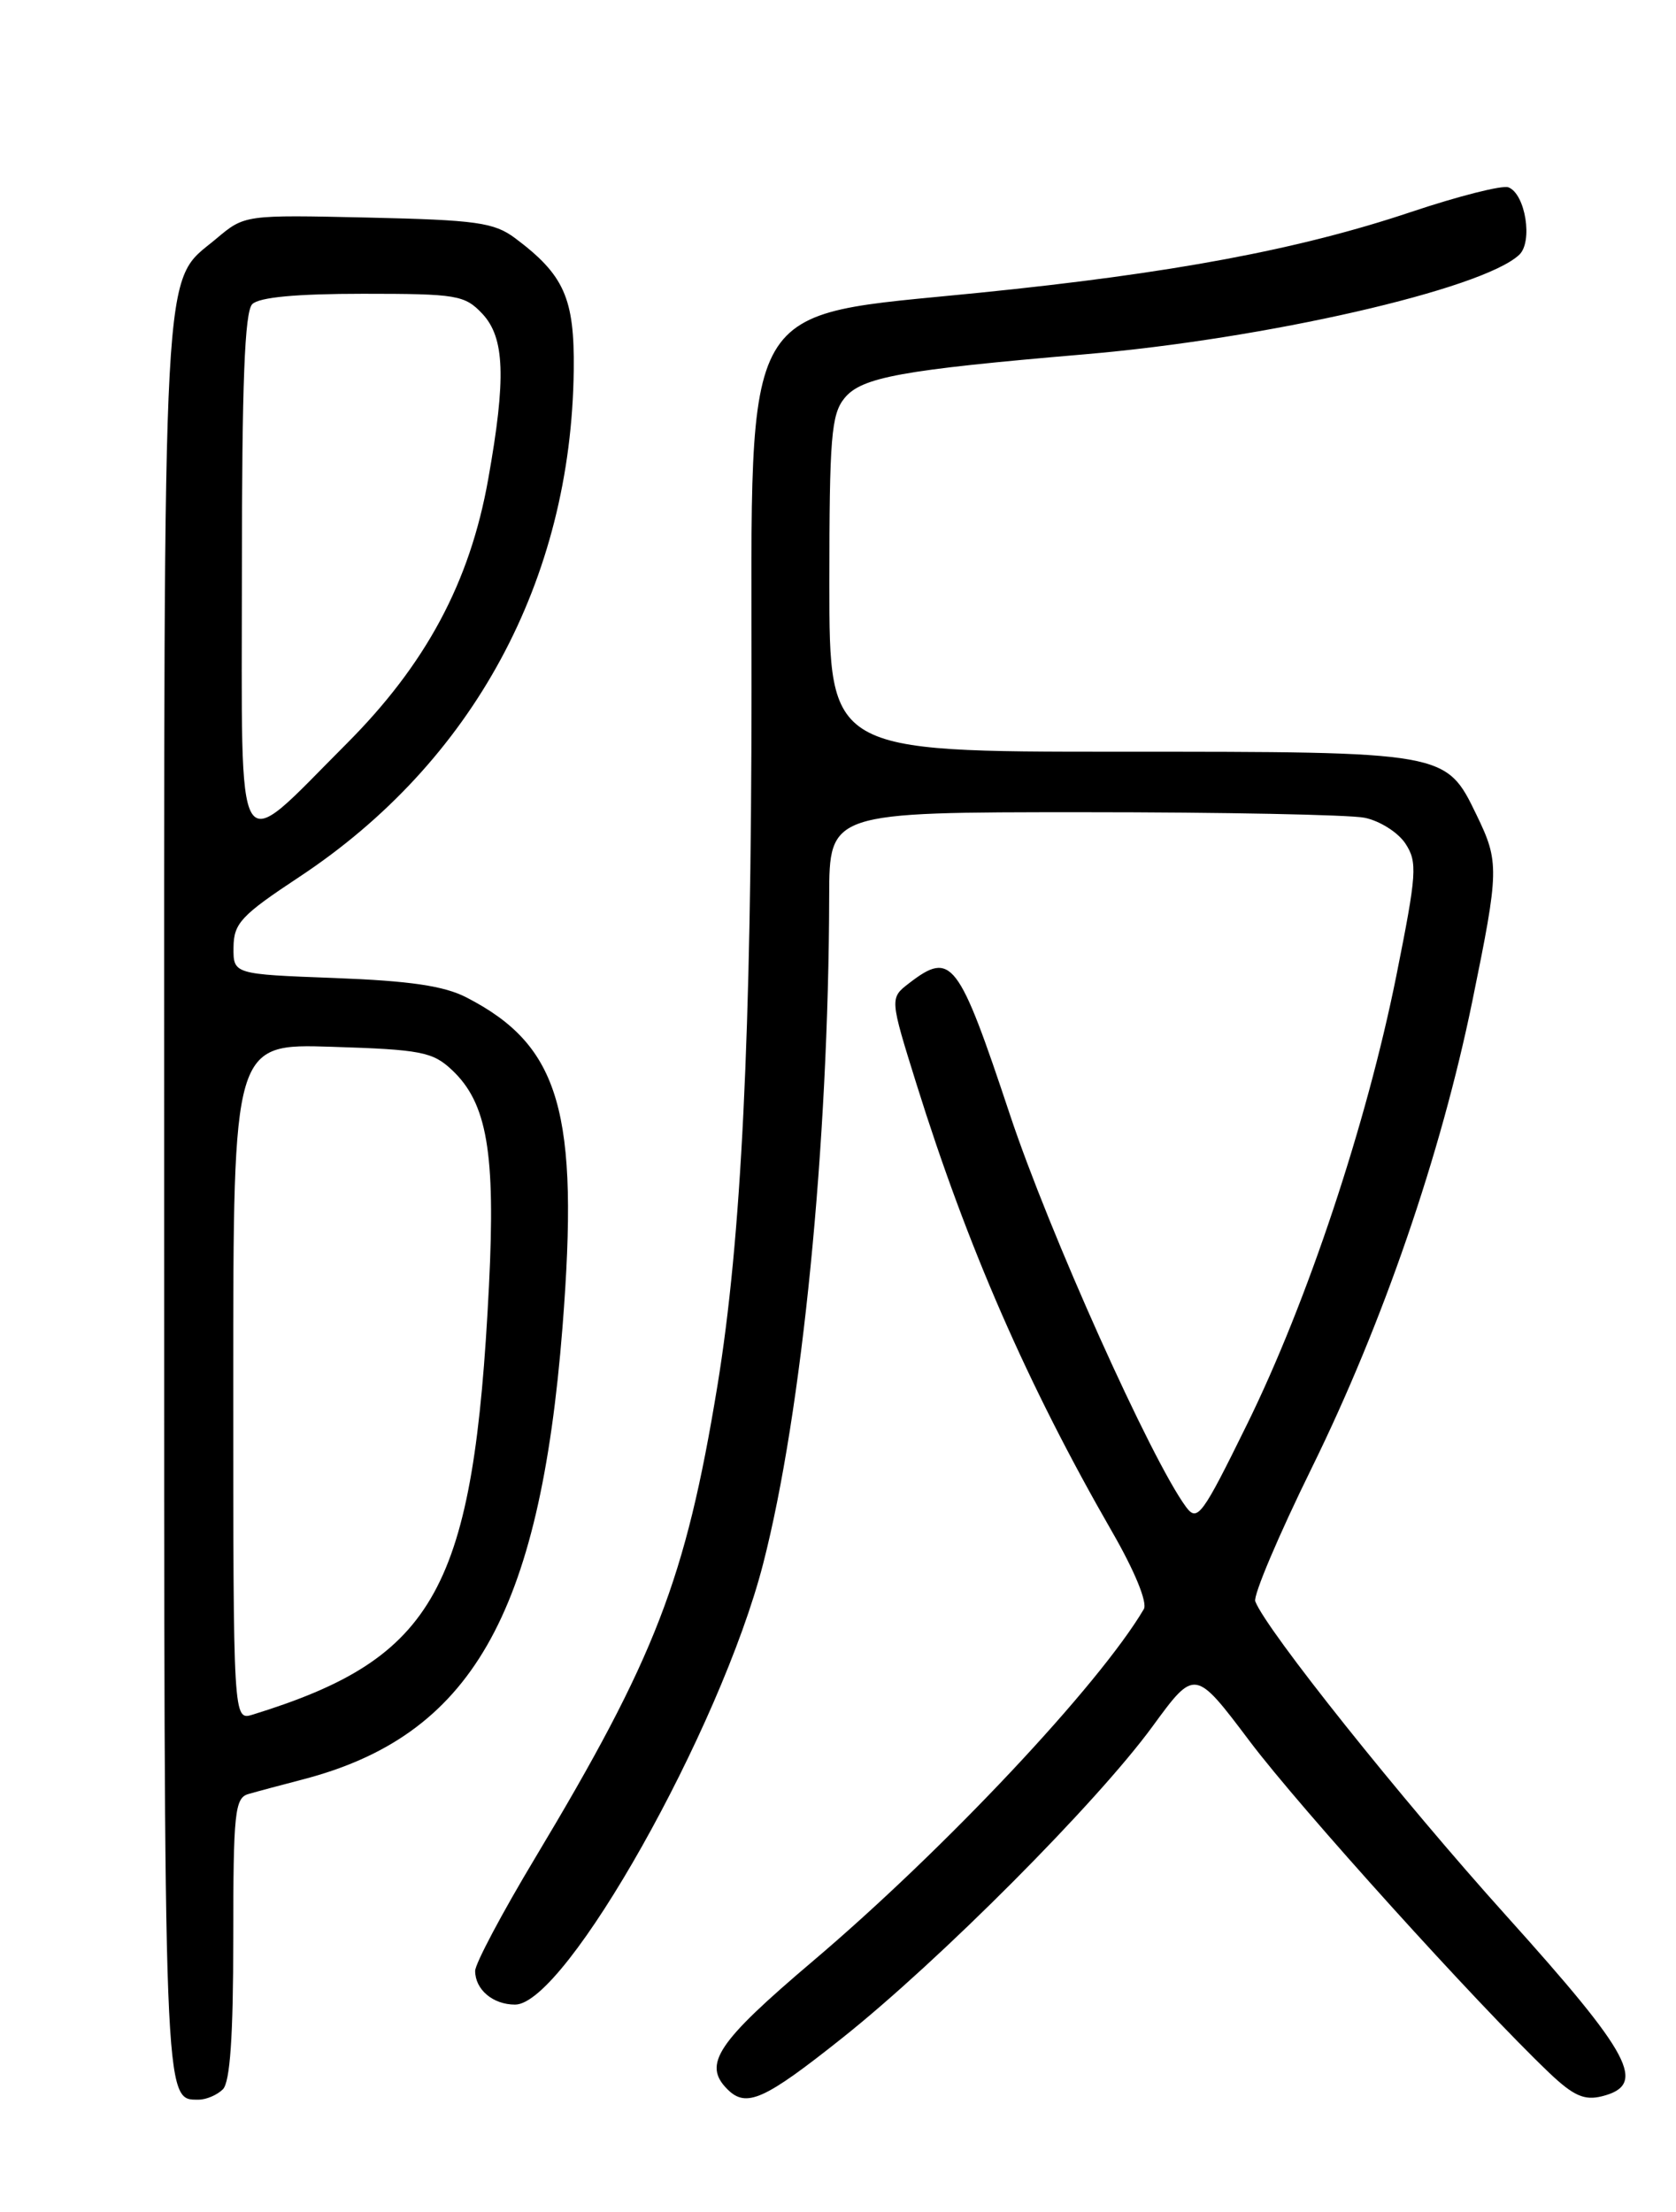<?xml version="1.0" encoding="UTF-8" standalone="no"?>
<!DOCTYPE svg PUBLIC "-//W3C//DTD SVG 1.1//EN" "http://www.w3.org/Graphics/SVG/1.1/DTD/svg11.dtd" >
<svg xmlns="http://www.w3.org/2000/svg" xmlns:xlink="http://www.w3.org/1999/xlink" version="1.1" viewBox="0 0 194 256">
 <g >
 <path fill="currentColor"
d=" M 25.80 241.80 C 26.63 240.97 27.00 235.66 27.00 224.37 C 27.00 209.77 27.18 208.08 28.75 207.63 C 29.71 207.35 32.52 206.60 34.98 205.96 C 54.49 200.91 62.47 187.05 65.11 153.60 C 67.07 128.69 64.84 121.02 54.00 115.44 C 51.41 114.10 47.44 113.52 38.75 113.19 C 27.00 112.75 27.00 112.75 27.03 109.63 C 27.06 106.85 27.91 105.94 34.63 101.50 C 54.74 88.21 66.13 67.18 66.41 42.83 C 66.51 34.51 65.31 31.82 59.62 27.56 C 57.19 25.75 55.15 25.46 42.59 25.18 C 28.32 24.86 28.32 24.86 25.03 27.63 C 18.69 32.96 19.00 27.21 19.00 138.77 C 19.00 244.51 18.94 243.00 23.00 243.00 C 23.88 243.00 25.14 242.46 25.80 241.80 Z  M 97.51 235.85 C 108.75 226.91 126.95 208.64 133.41 199.80 C 138.31 193.10 138.31 193.10 144.67 201.54 C 150.53 209.31 170.97 231.93 179.31 239.88 C 182.13 242.56 183.38 243.12 185.43 242.61 C 190.71 241.28 188.92 237.90 174.33 221.69 C 162.19 208.21 146.56 188.63 145.30 185.33 C 145.04 184.67 148.00 177.69 151.87 169.82 C 160.08 153.11 166.78 133.64 170.42 115.89 C 173.54 100.64 173.56 99.78 170.90 94.29 C 167.36 86.98 167.46 87.00 129.55 87.00 C 96.00 87.00 96.00 87.00 96.00 67.61 C 96.00 50.63 96.22 47.96 97.75 46.08 C 99.72 43.65 104.33 42.82 125.50 41.01 C 146.47 39.23 171.61 33.48 175.85 29.49 C 177.46 27.99 176.57 22.43 174.60 21.68 C 173.90 21.41 168.83 22.69 163.34 24.53 C 150.33 28.89 135.70 31.63 113.38 33.88 C 85.36 36.72 87.00 33.86 86.99 79.65 C 86.97 119.93 85.82 143.46 83.03 160.46 C 79.36 182.78 75.87 191.81 61.94 215.03 C 58.12 221.39 55.00 227.27 55.00 228.10 C 55.00 230.26 57.06 232.00 59.62 232.00 C 65.46 232.00 83.40 200.13 88.33 181.00 C 92.85 163.47 95.92 132.38 95.98 103.75 C 96.00 94.00 96.00 94.00 125.38 94.00 C 141.53 94.00 156.19 94.29 157.94 94.64 C 159.70 94.99 161.83 96.34 162.68 97.63 C 164.09 99.79 164.00 101.08 161.62 112.97 C 158.19 130.04 151.33 150.66 144.34 164.86 C 139.14 175.44 138.60 176.17 137.29 174.41 C 133.26 168.96 121.42 142.60 116.90 129.00 C 110.93 111.06 110.14 110.02 105.24 113.78 C 102.98 115.52 102.98 115.52 106.10 125.51 C 111.97 144.29 118.96 160.30 128.70 177.23 C 131.35 181.82 132.84 185.47 132.40 186.23 C 127.21 195.03 109.38 214.00 94.10 226.96 C 82.98 236.39 81.31 238.91 84.20 241.80 C 86.38 243.98 88.44 243.07 97.51 235.85 Z  M 27.00 159.96 C 27.00 120.78 27.00 120.78 38.42 121.15 C 48.72 121.47 50.09 121.74 52.31 123.83 C 56.39 127.65 57.37 133.39 56.60 148.80 C 54.83 183.98 50.48 191.88 29.25 198.44 C 27.00 199.13 27.00 199.13 27.00 159.96 Z  M 28.00 66.24 C 28.00 44.36 28.32 36.08 29.20 35.20 C 30.00 34.40 34.32 34.00 42.03 34.00 C 52.88 34.00 53.79 34.15 55.83 36.31 C 58.43 39.09 58.60 43.76 56.51 55.46 C 54.39 67.39 49.30 76.88 40.09 86.10 C 26.97 99.23 28.00 100.92 28.00 66.24 Z "/>
</g>
</svg>